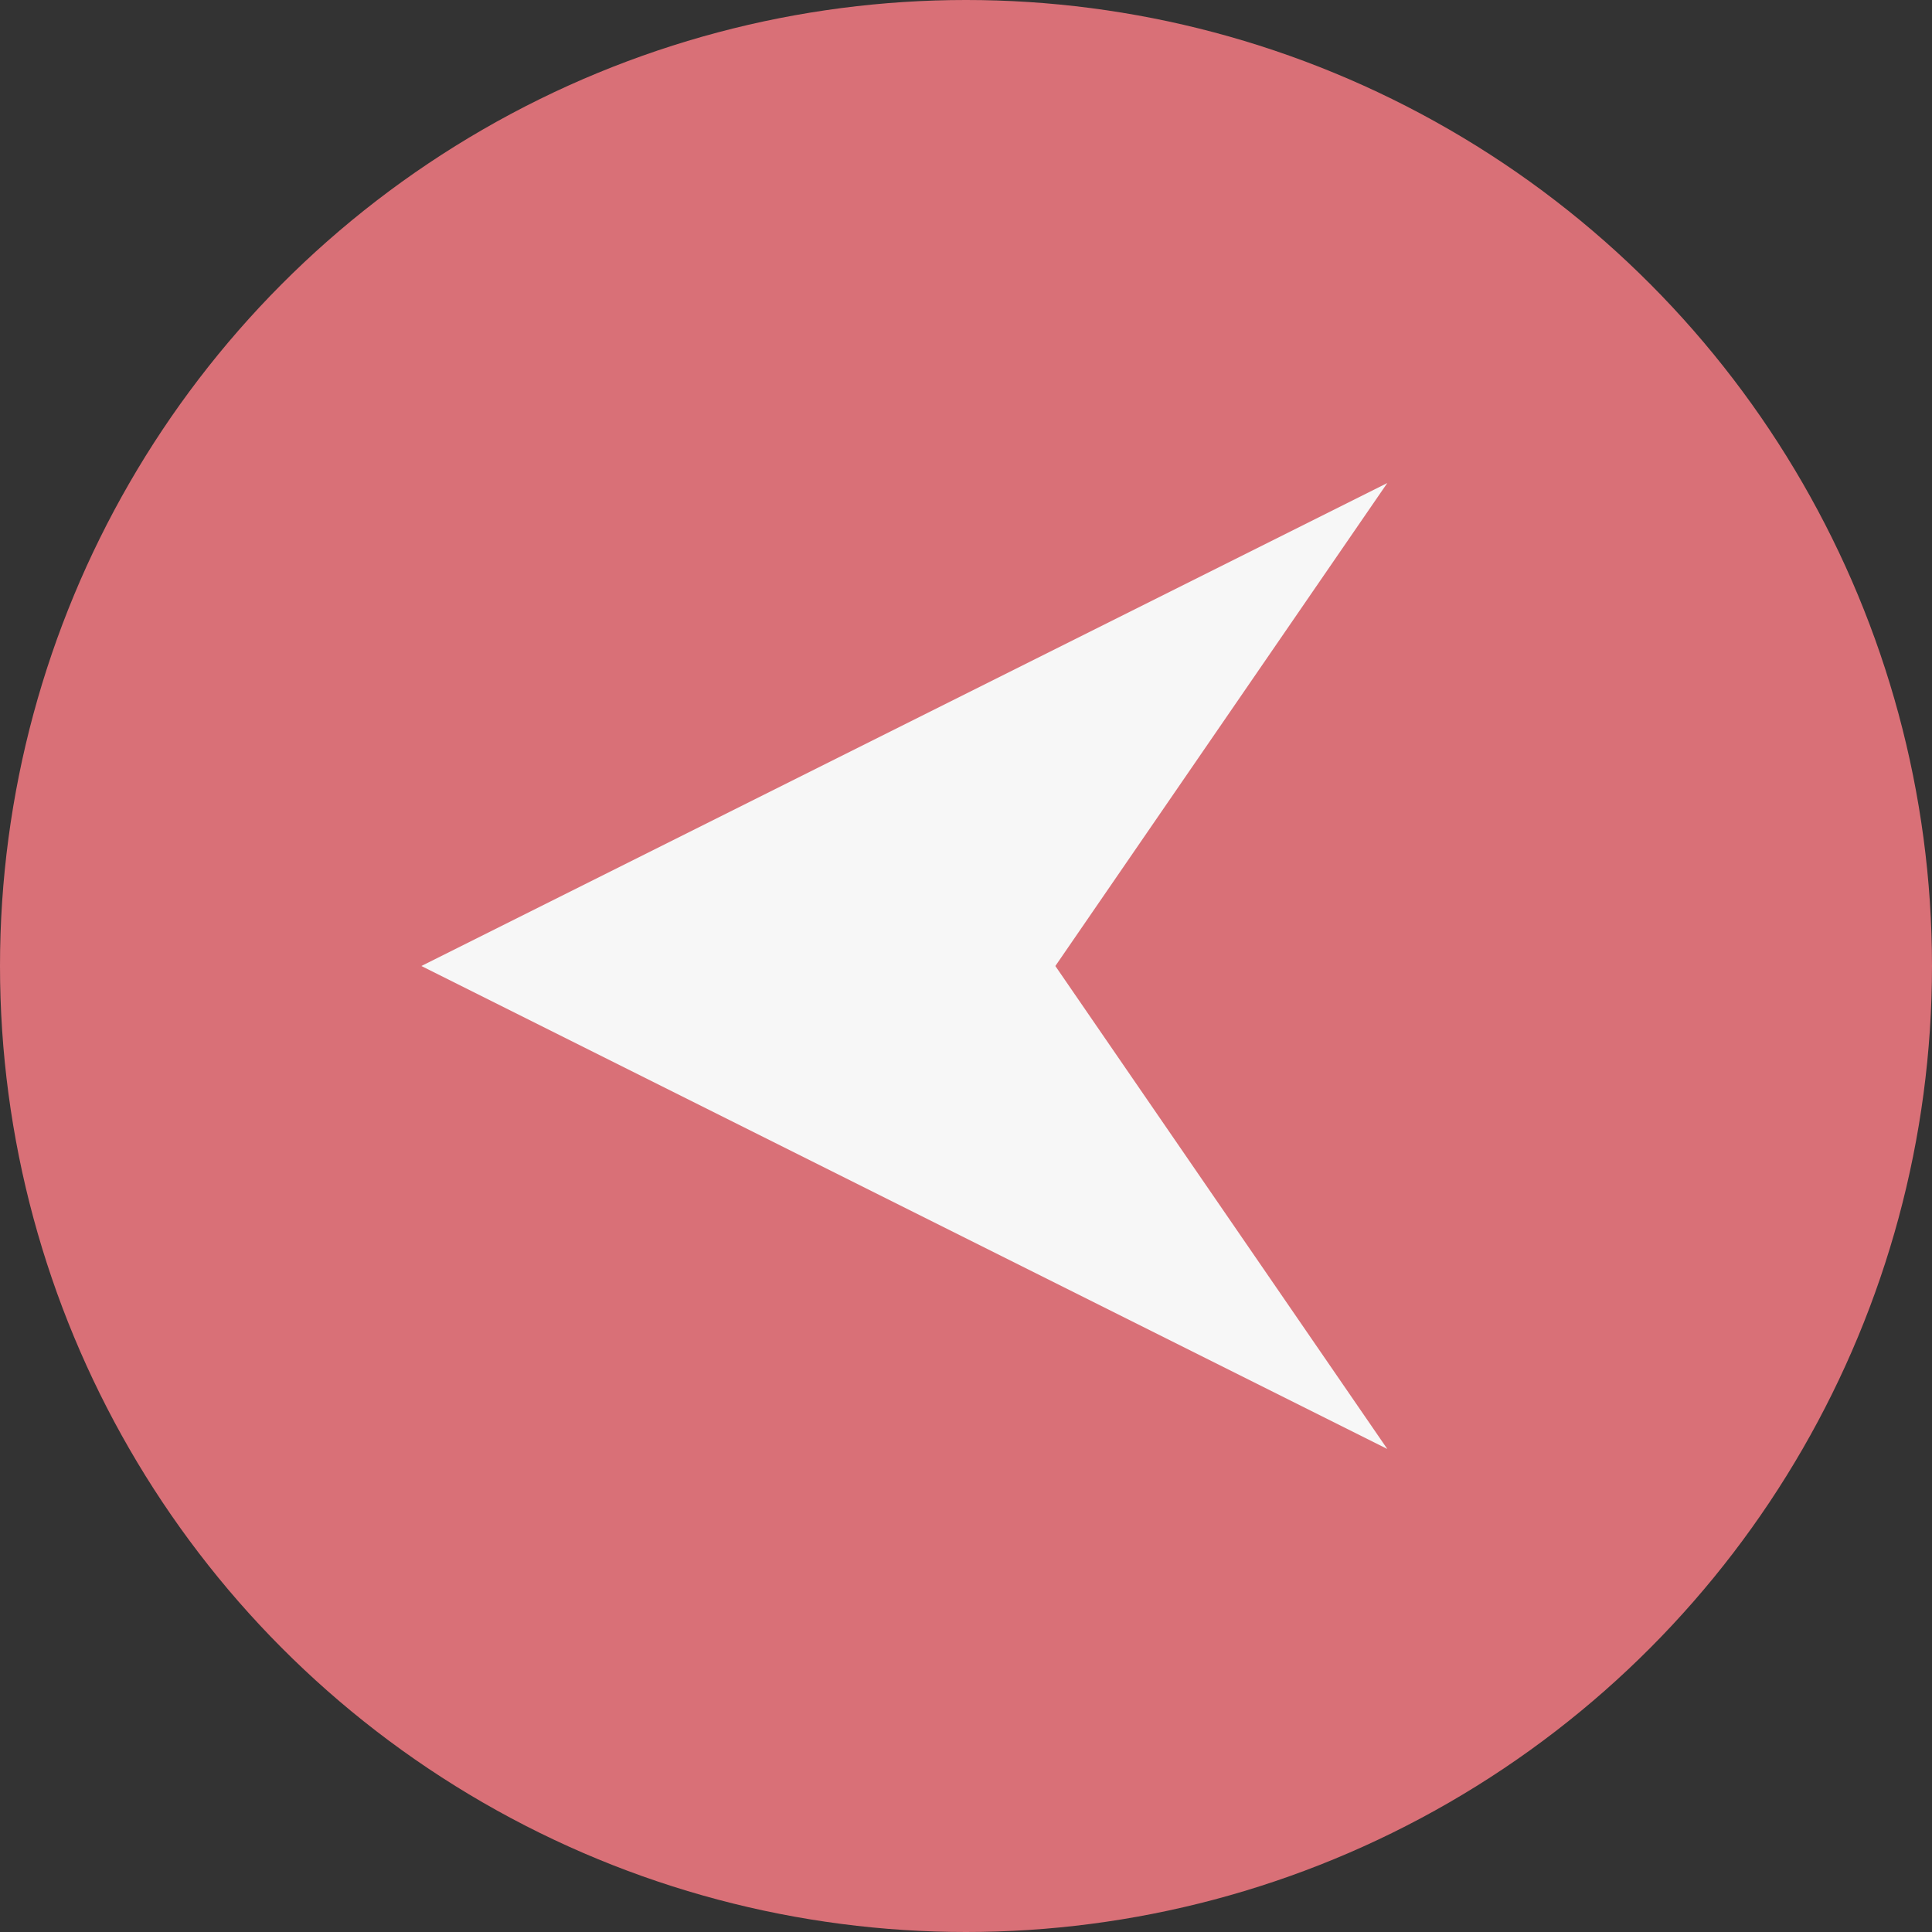 <?xml version="1.0"?>
<svg xmlns="http://www.w3.org/2000/svg" xmlns:xlink="http://www.w3.org/1999/xlink" version="1.1" id="Capa_1" x="0px" y="0px" viewBox="0 0 487.622 487.622" style="enable-background:new 0 0 487.622 487.622;" xml:space="preserve" width="512px" height="512px" class=""><rect x="0" y="0" width="487.622" height="487.622" fill="#333333" stroke="none"/><g transform="matrix(-1 1.22465e-16 -1.22465e-16 -1 487.622 487.622)"><g>
	<g>
		<circle style="fill:#D97077" cx="243.811" cy="243.811" r="243.811" data-original="#D97077" class=""/>
		<polygon style="fill:#F7F7F7" points="381.275,243.809 137.479,365.708 221.259,243.809 137.479,121.912   " data-original="#FFFFFF" class="" data-old_color="#FFFFFF"/>
	</g>
</g></g> </svg>
